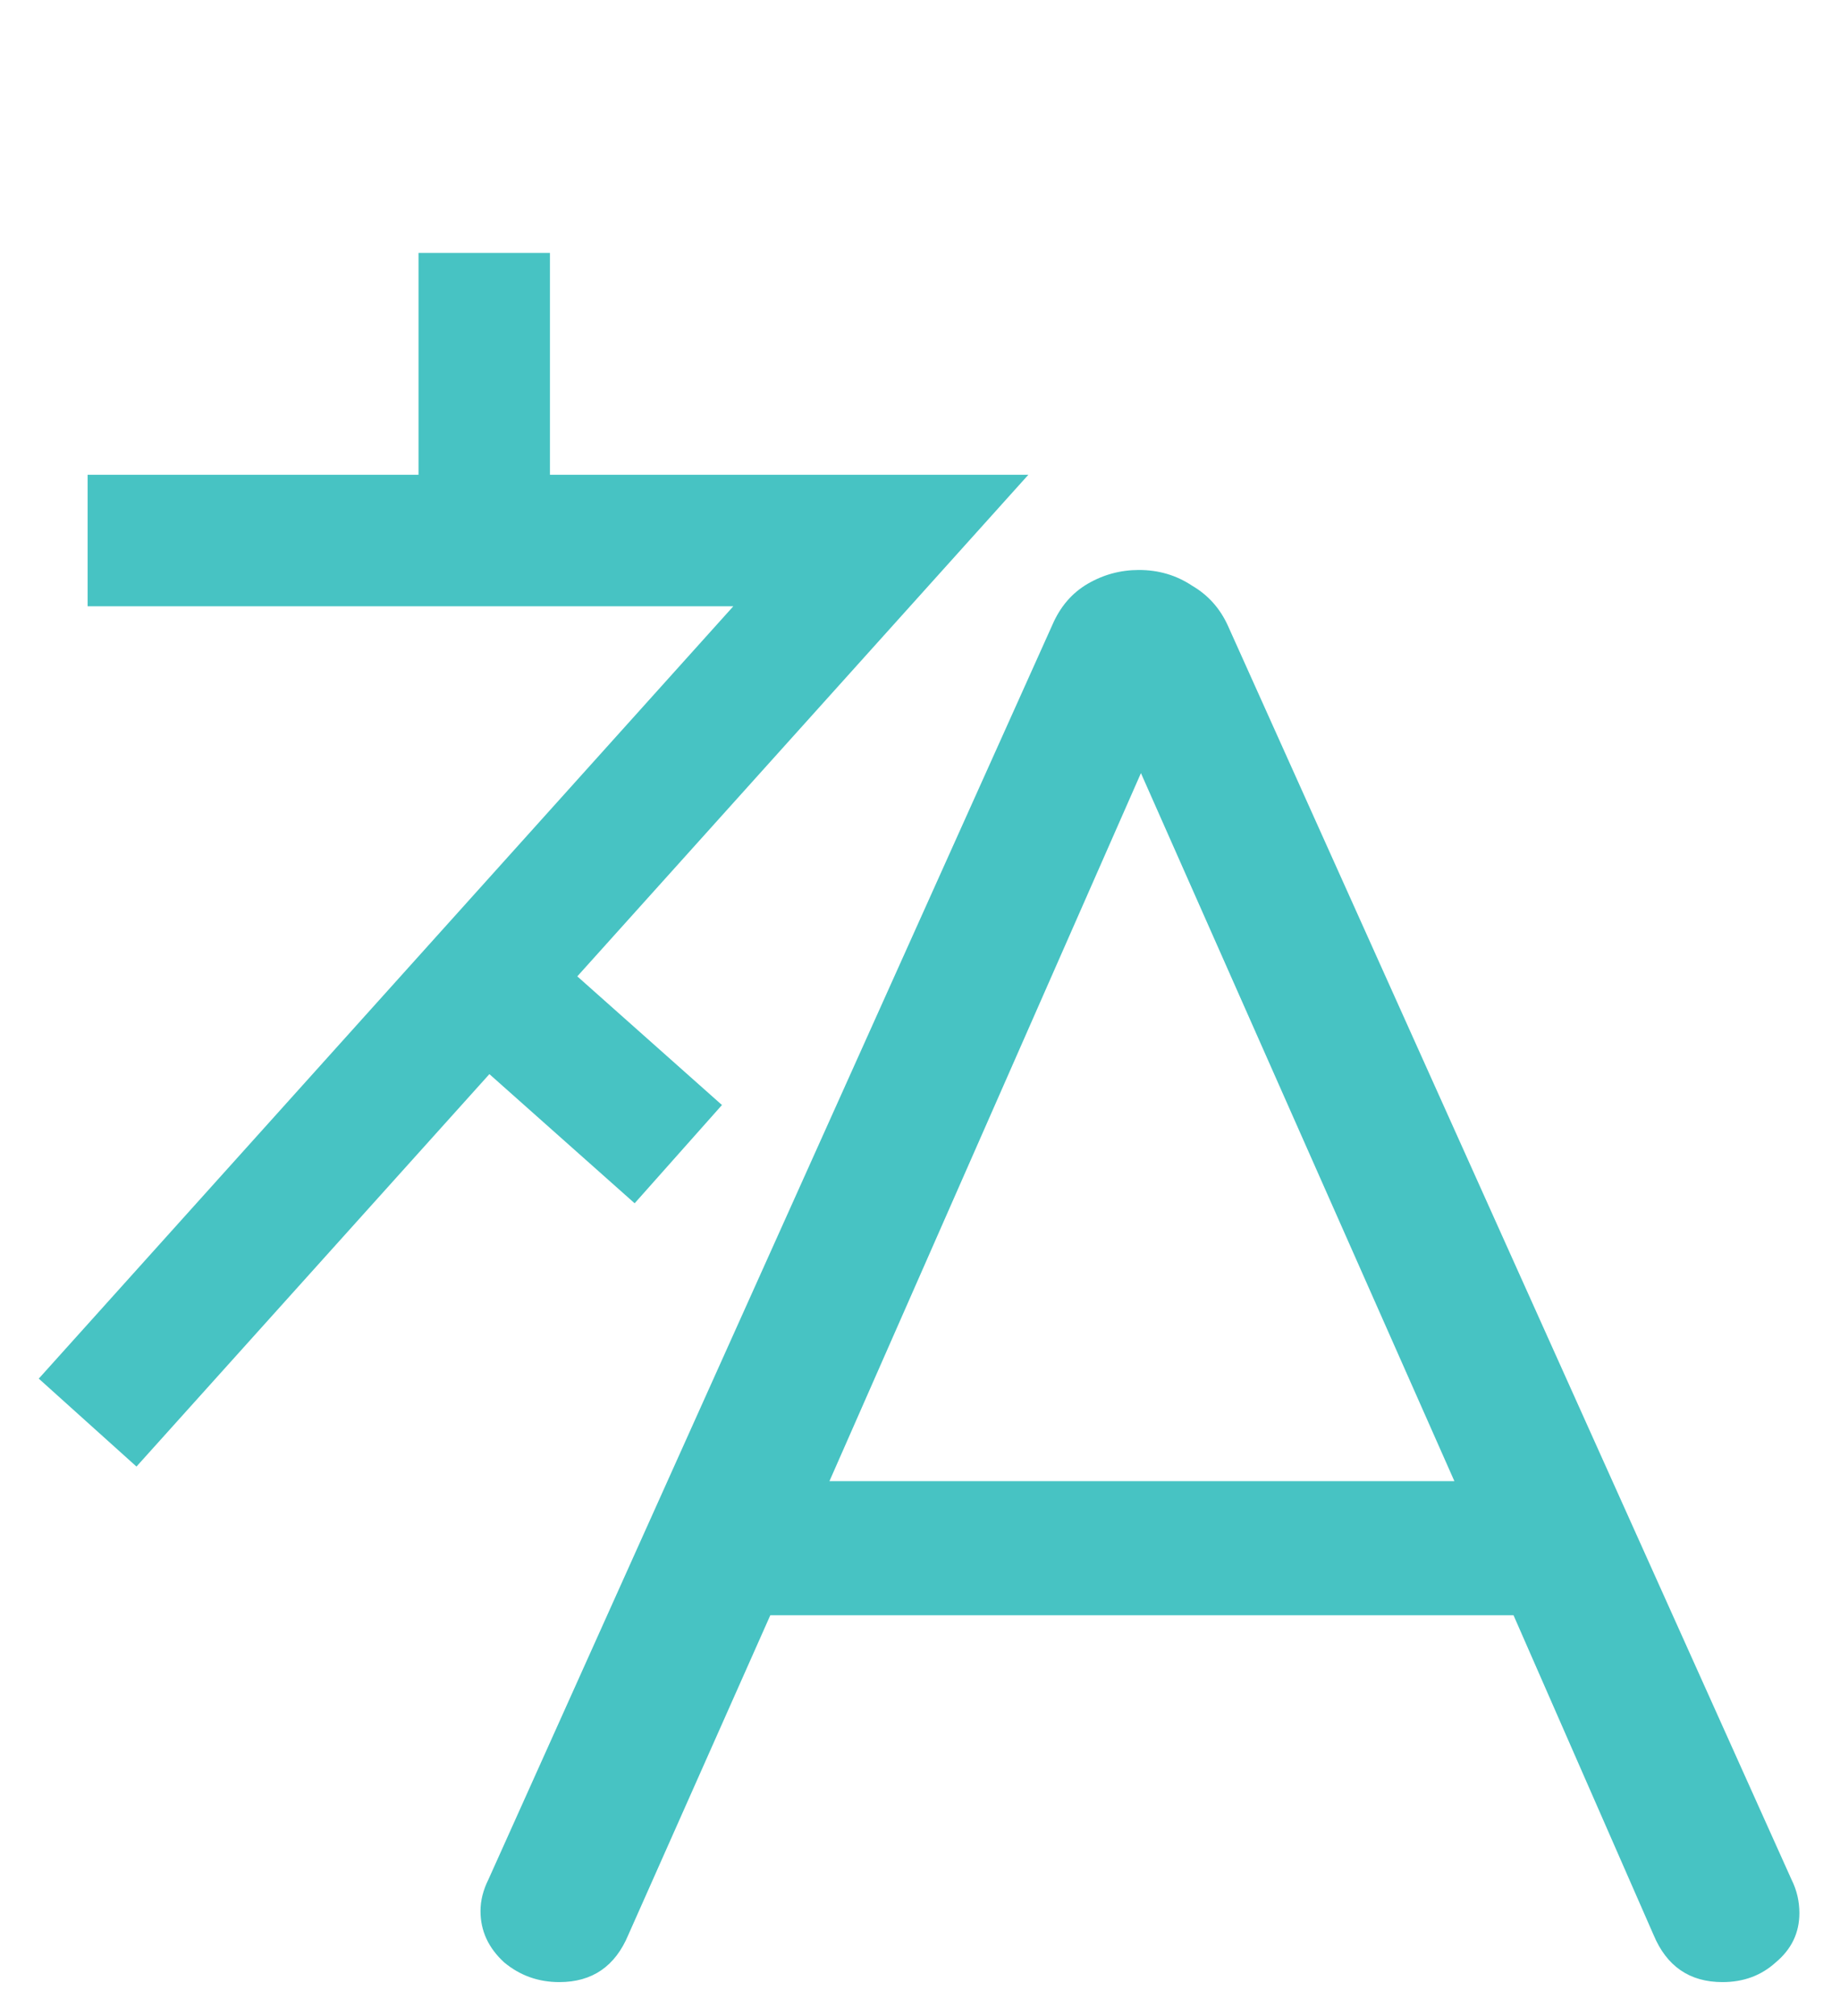 <svg width="42" height="46" viewBox="0 0 42 46" fill="none" xmlns="http://www.w3.org/2000/svg">
<path d="M2 12.333H11.053M2 32.459L11.053 22.396M11.053 22.396L20.106 12.333H11.053M11.053 22.396L15.483 26.334M11.053 12.333V5.771" stroke="#47C3C3" stroke-width="3"/>
<path d="M40.893 42.885C41.013 43.125 41.073 43.38 41.073 43.65C41.073 44.1 40.893 44.475 40.533 44.775C40.203 45.075 39.798 45.225 39.318 45.225C38.568 45.225 38.043 44.865 37.743 44.145L34.548 36.855H17.583L14.343 44.145C14.043 44.865 13.518 45.225 12.768 45.225C12.288 45.225 11.868 45.075 11.508 44.775C11.148 44.445 10.968 44.055 10.968 43.605C10.968 43.365 11.028 43.125 11.148 42.885L24.018 14.265C24.198 13.845 24.468 13.53 24.828 13.32C25.188 13.11 25.578 13.005 25.998 13.005C26.448 13.005 26.853 13.125 27.213 13.365C27.573 13.575 27.843 13.875 28.023 14.265L40.893 42.885ZM18.933 33.795H33.198L26.043 17.64L18.933 33.795Z" fill="#47C3C3"/>
</svg>
